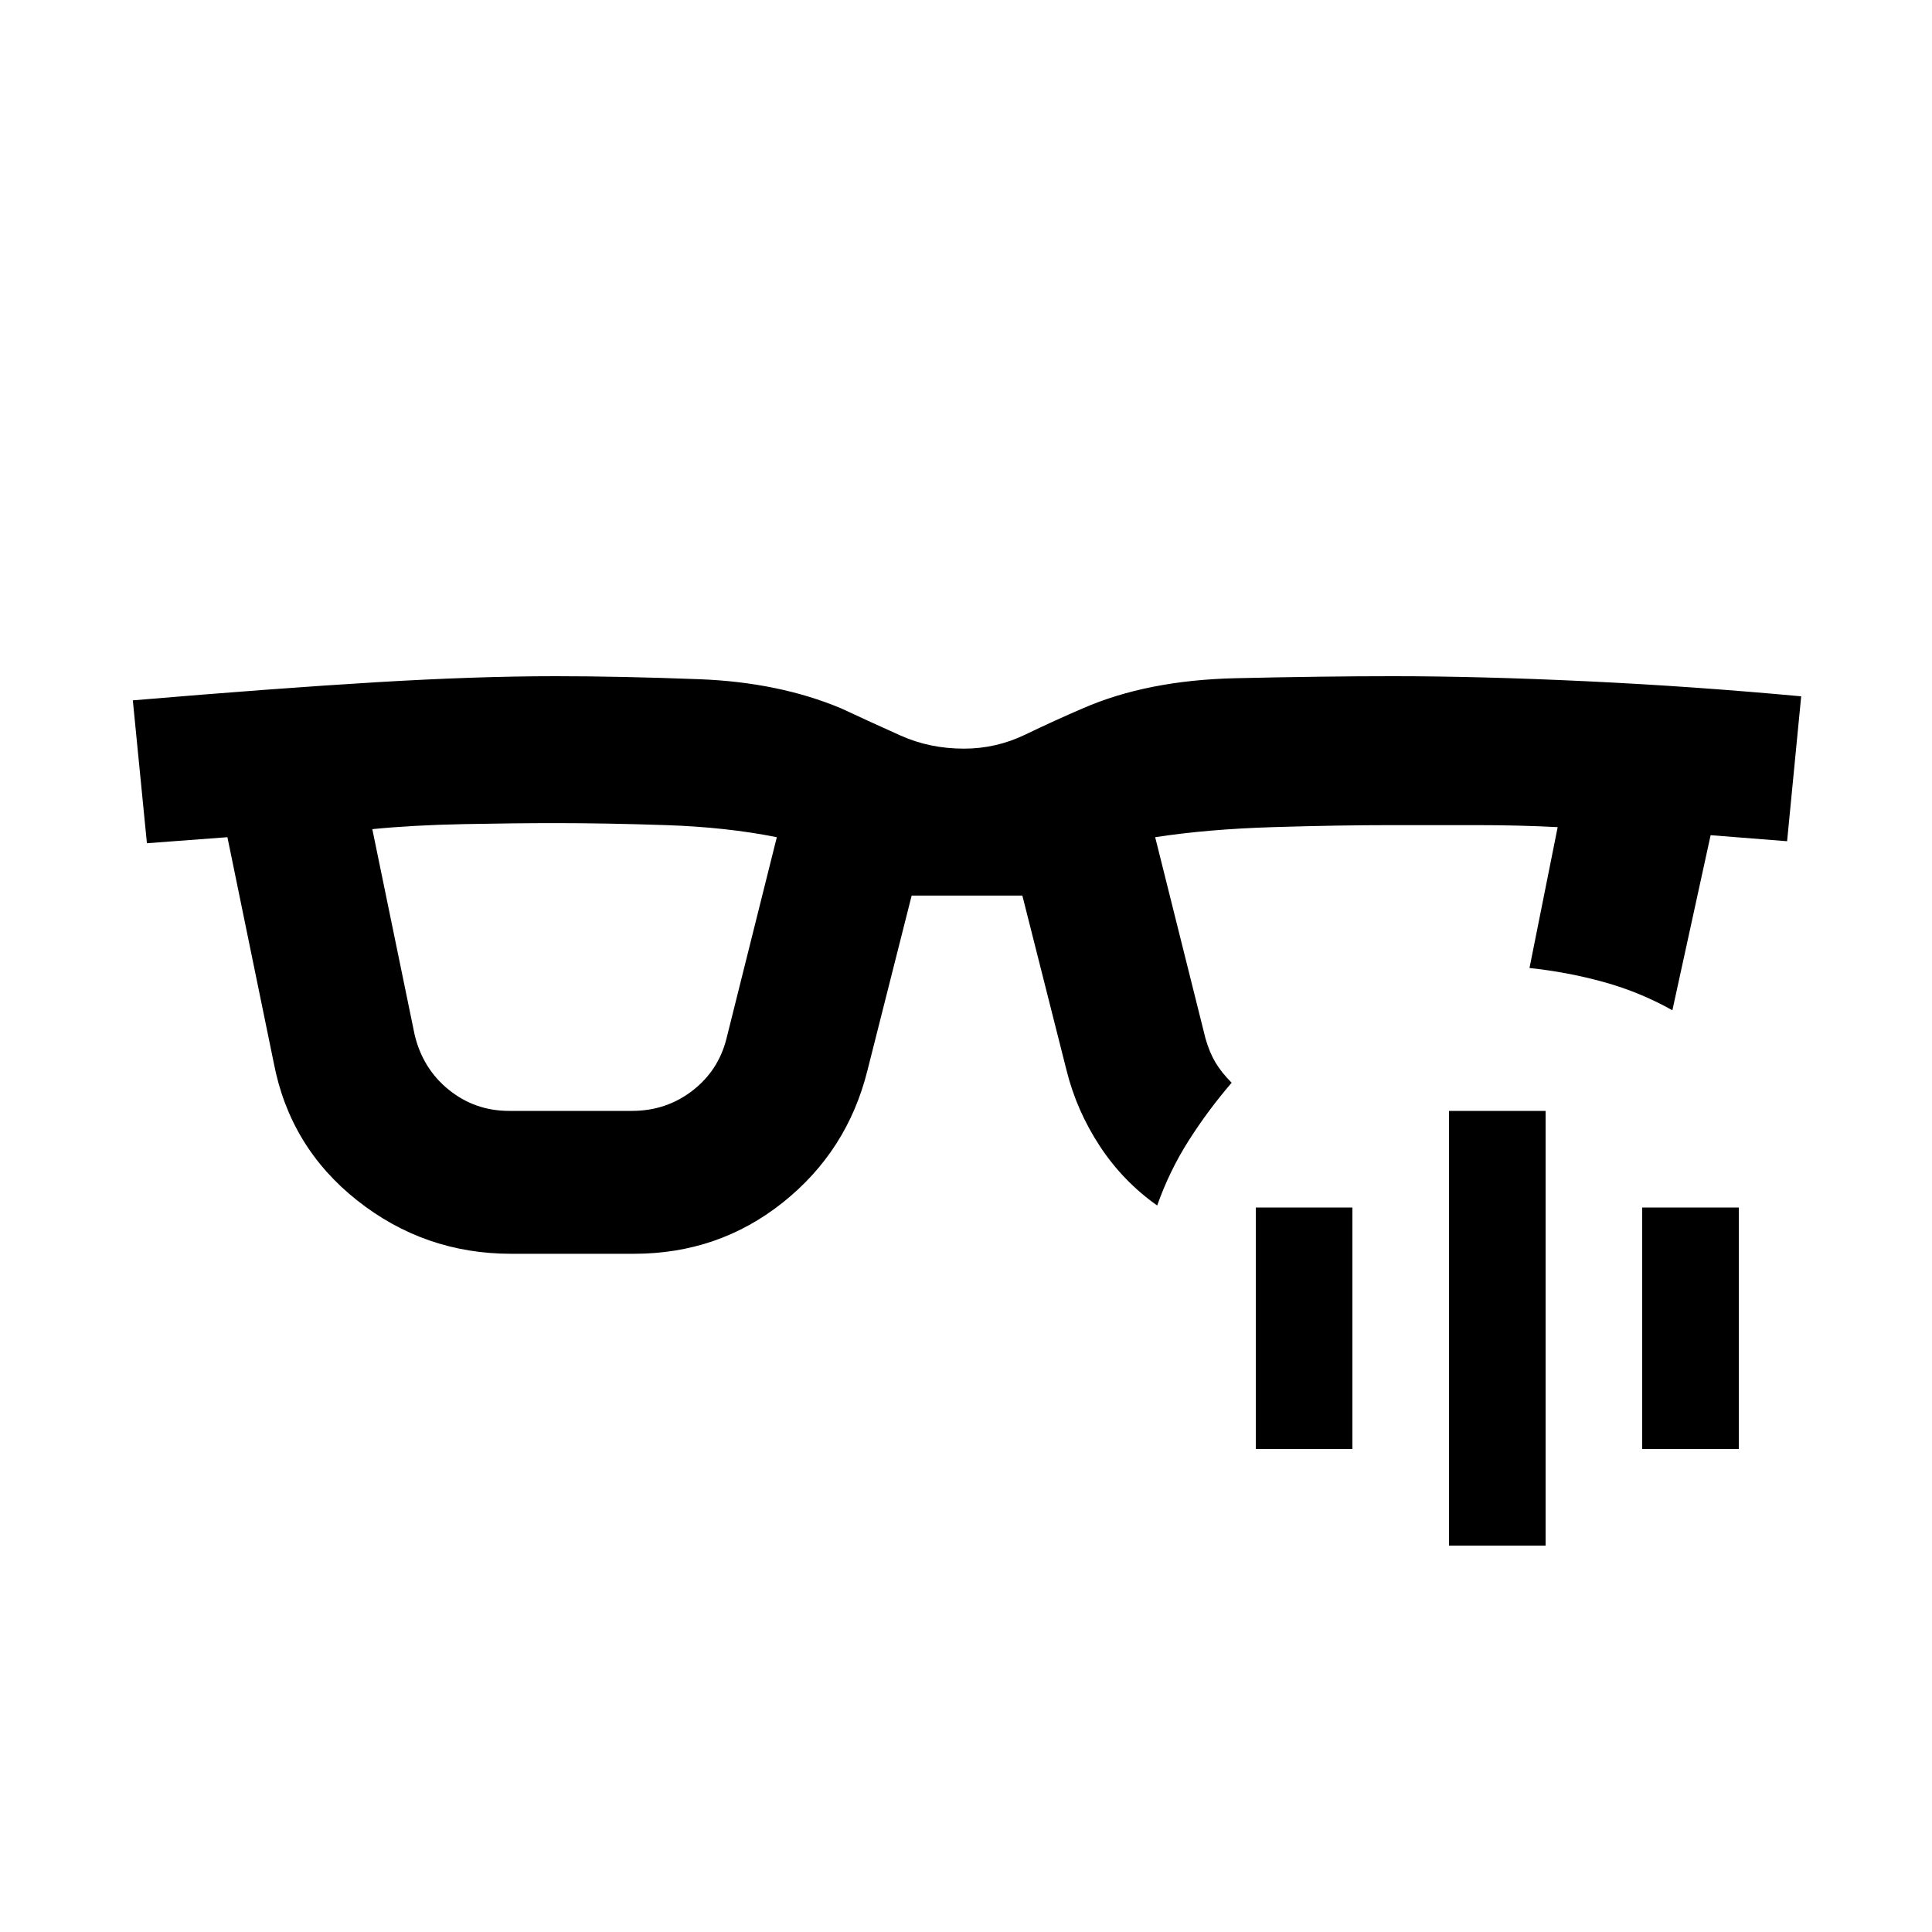 <svg xmlns="http://www.w3.org/2000/svg" height="20" viewBox="0 -960 960 960" width="20"><path d="M206-446q4 17 17 27.5t30 10.5h61q17 0 30-10t17-26l25-100q-25-5-55-6t-55-1q-20 0-45.5.5T185-548l21 102Zm369 85q-17-12-28.5-29.5T530-428l-22-87h-55l-22 87q-10 40-42 65.5T315-337h-61q-43 0-76.5-26.5T136-432l-23-112-40 3-7-71q71-6 121-9t89-3q32 0 71.5 1.5T418-608q15 7 29.5 13.5T479-588q16 0 30.5-7t28.5-13q32-14 76-15t78-1q43 0 96 2.5t107 7.5l-7 72-38-3-19 87q-16-9-34-14t-37-7l14-70q-19-1-41-1h-41q-27 0-59.5 1t-58.5 5l25 100q2 7 5 12t8 10q-12 14-21.5 29T575-361Zm145 169v-216h48v216h-48Zm-96-48v-120h48v120h-48Zm192 0v-120h48v120h-48Z"/></svg>